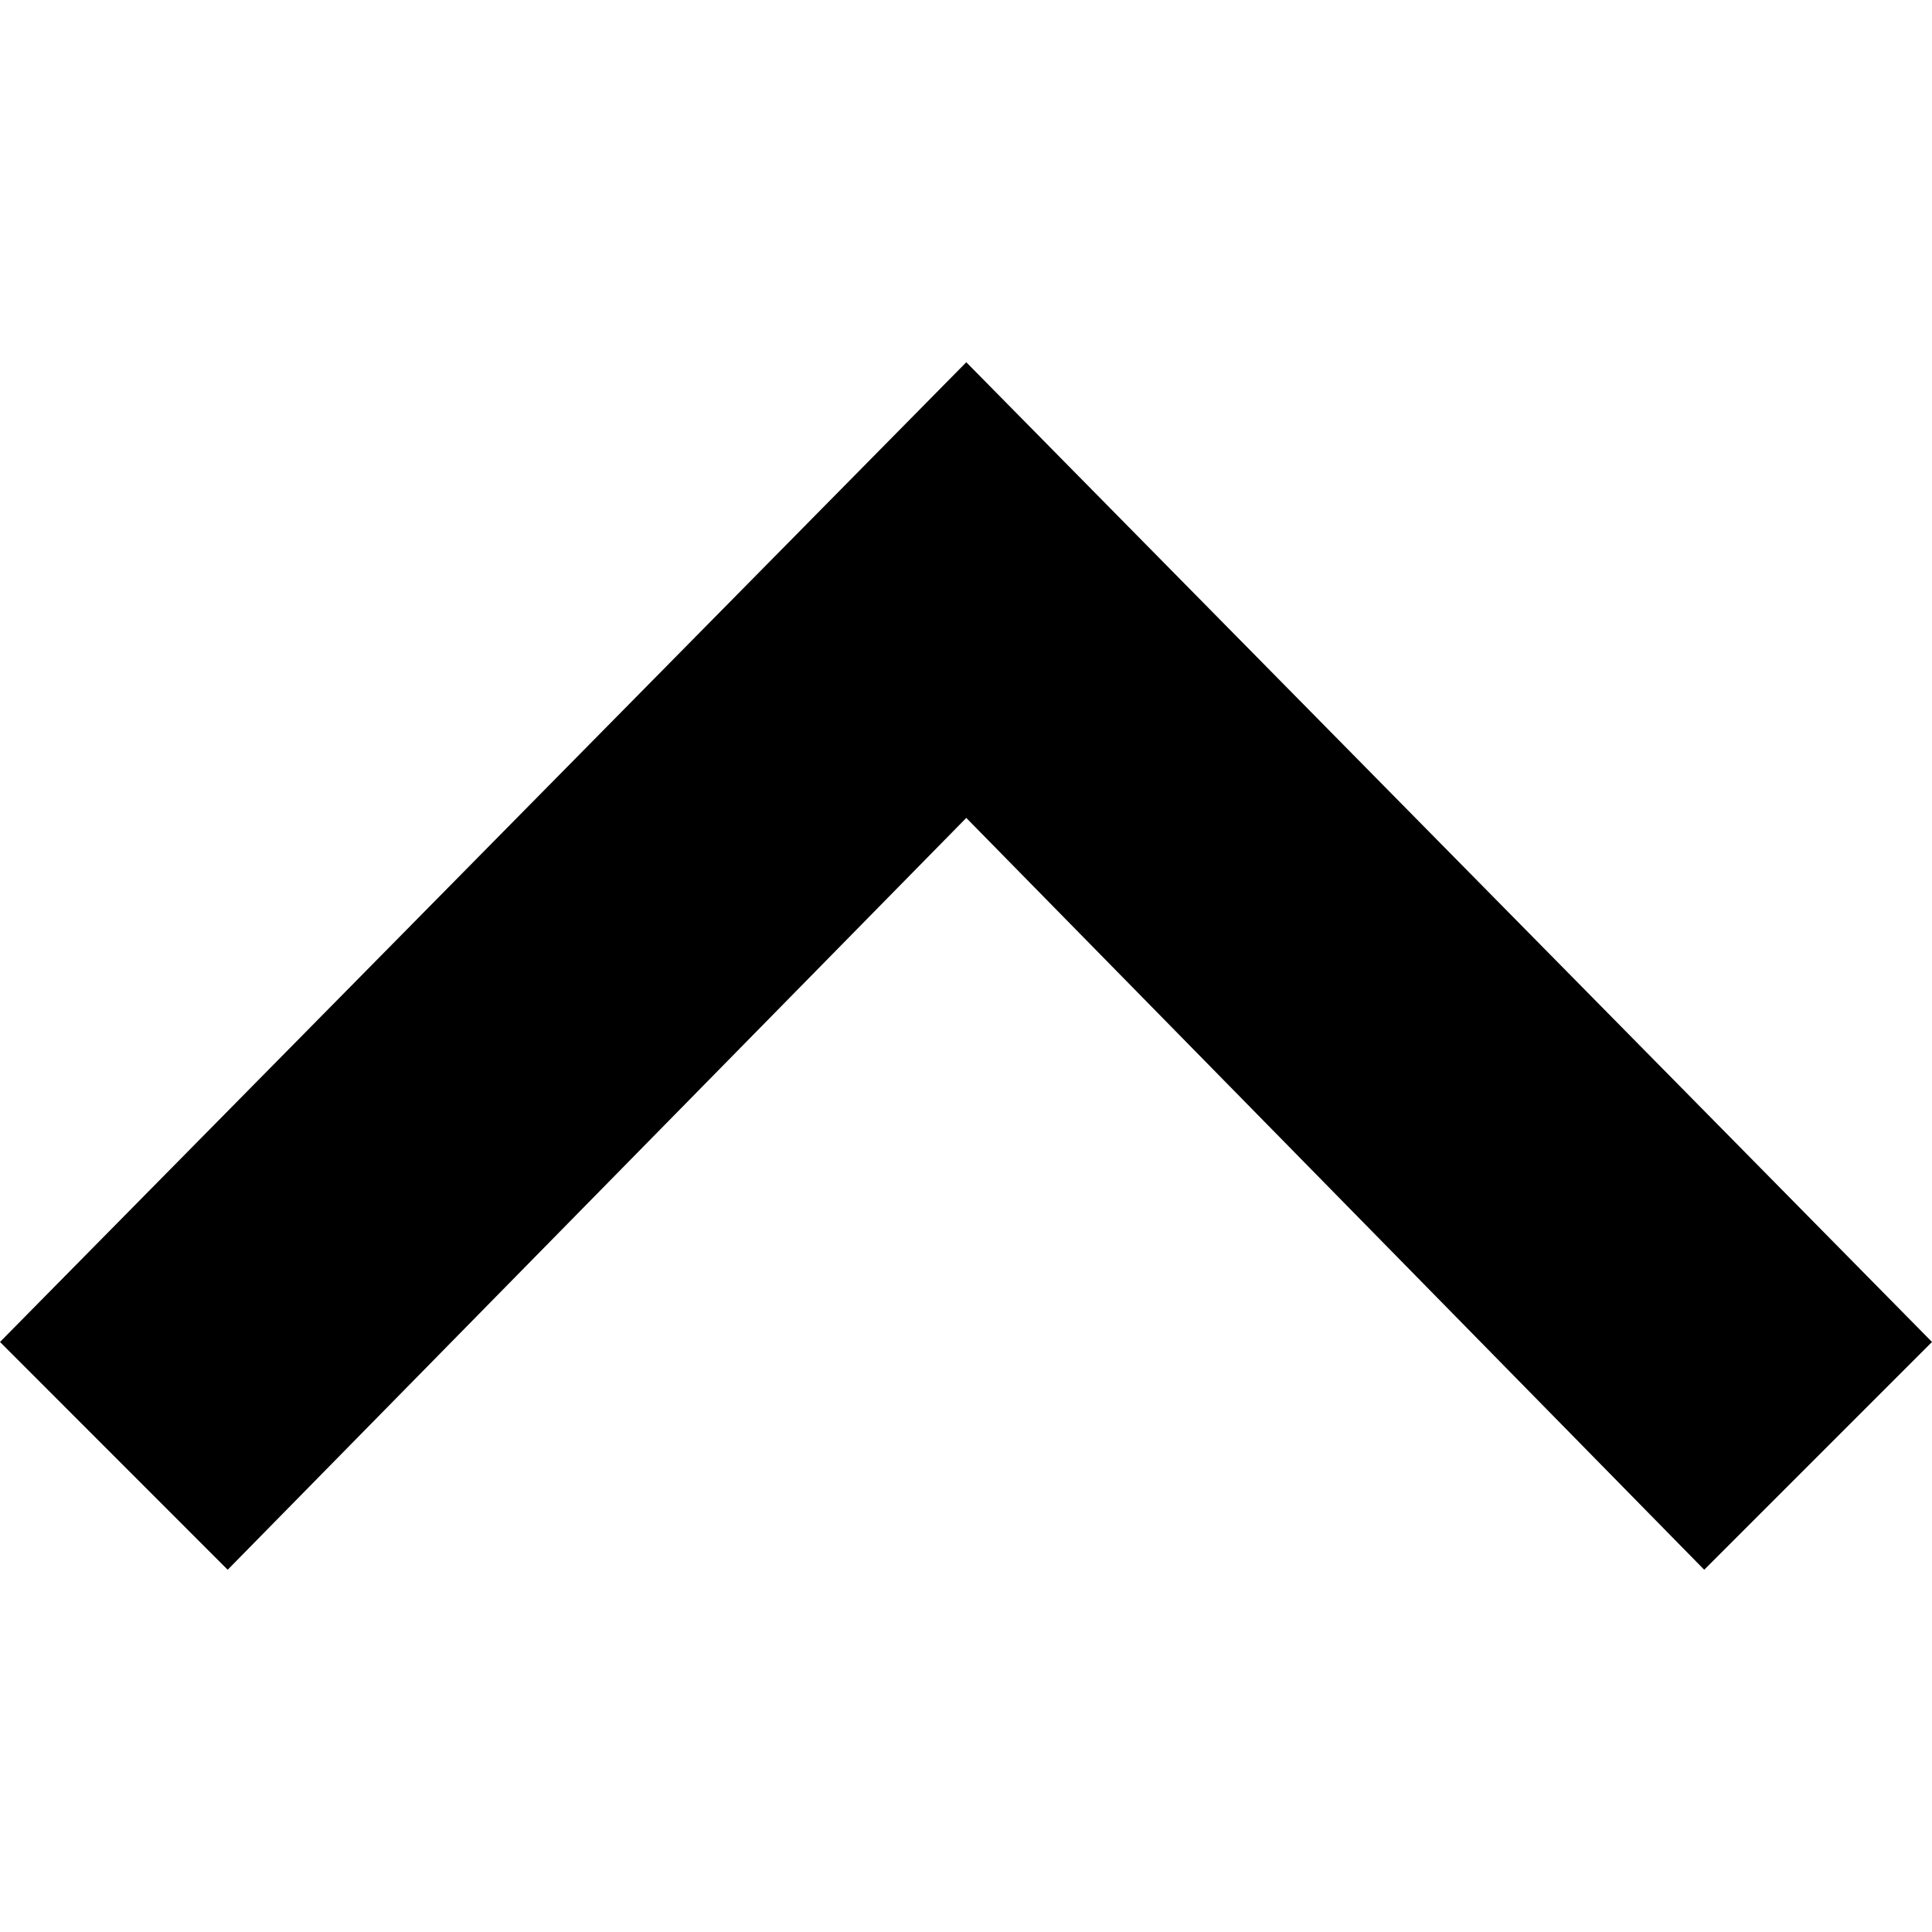 <svg width="20" height="20" viewBox="0 0 20 20" fill="none" xmlns="http://www.w3.org/2000/svg">
<g id="iconmonstr-arrow-66">
<path id="Vector" d="M0 13.892L2.357 16.25L10.003 8.467L17.642 16.25L20 13.892L10.003 3.75L0 13.892Z" fill="#000"/>
</g>
</svg>
